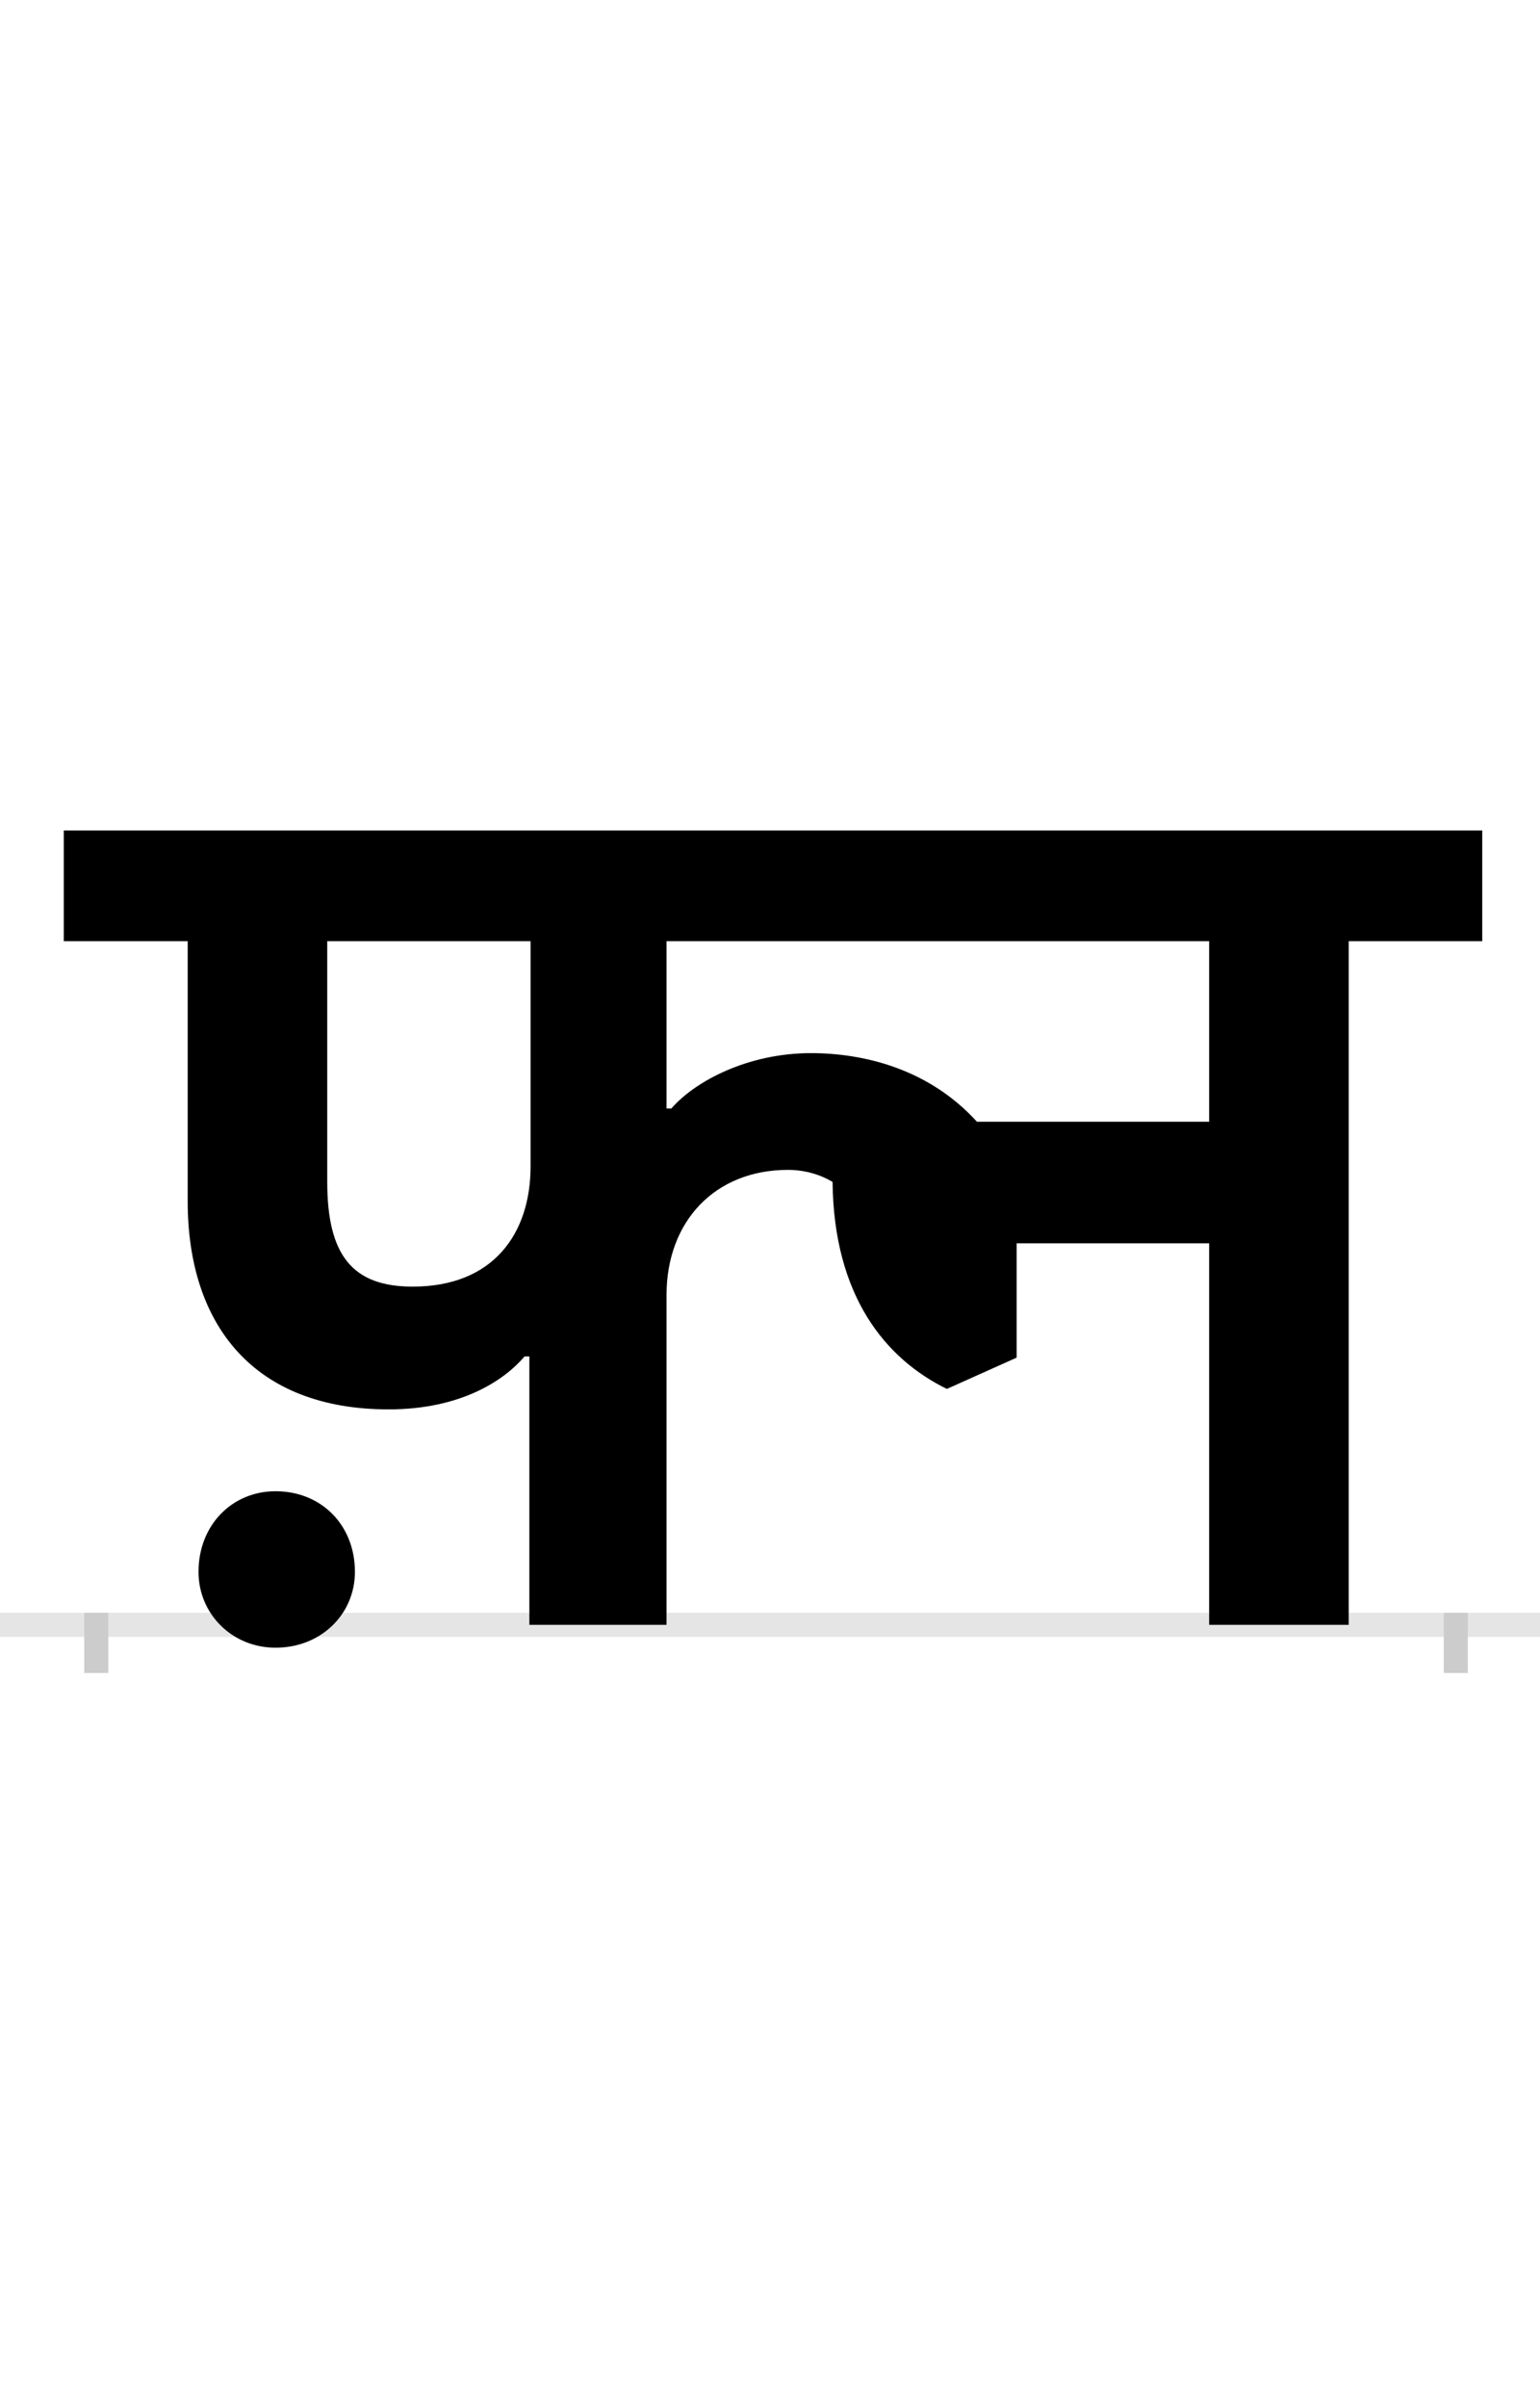 <?xml version="1.0" encoding="UTF-8"?>
<svg height="200.0" version="1.1" width="128.0" xmlns="http://www.w3.org/2000/svg" xmlns:xlink="http://www.w3.org/1999/xlink">
 <rect width="100%" height="100%" fill="#808080" stroke="none"/>
 <path d="M0,0 l128,0 l0,200 l-128,0 Z M0,0" fill="rgb(255,255,255)" transform="matrix(1,0,0,-1,0.0,200.0)"/>
 <path d="M0,0 l128,0" fill="none" stroke="rgb(229,229,229)" stroke-width="2" transform="matrix(1,0,0,-1,0.0,135.0)"/>
 <path d="M0,1 l0,-5" fill="none" stroke="rgb(204,204,204)" stroke-width="2" transform="matrix(1,0,0,-1,8.0,135.0)"/>
 <path d="M0,1 l0,-5" fill="none" stroke="rgb(204,204,204)" stroke-width="2" transform="matrix(1,0,0,-1,121.0,135.0)"/>
 <path d="M361,381 c0,-56,-31,-100,-98,-100 c-50,0,-71,26,-71,87 l0,200 l169,0 Z M925,418 l-193,0 c-40,44,-94,57,-138,57 c-52,0,-96,-23,-116,-46 l-4,0 l0,139 l451,0 Z M474,274 c0,61,40,104,101,104 c14,0,27,-4,37,-10 c1,-95,44,-147,95,-172 l58,26 l0,95 l160,0 l0,-317 l116,0 l0,568 l111,0 l0,92 l-1179,0 l0,-92 l103,0 l0,-216 c0,-104,56,-173,167,-173 c60,0,96,24,113,44 l4,0 l0,-223 l114,0 Z M85,44 c0,-35,28,-63,64,-63 c38,0,66,28,66,63 c0,39,-28,67,-66,67 c-36,0,-64,-28,-64,-67 Z M85,44" fill="rgb(0,0,0)" transform="matrix(0.1,0.0,0.0,-0.1,8.0,135.0)"/>
</svg>